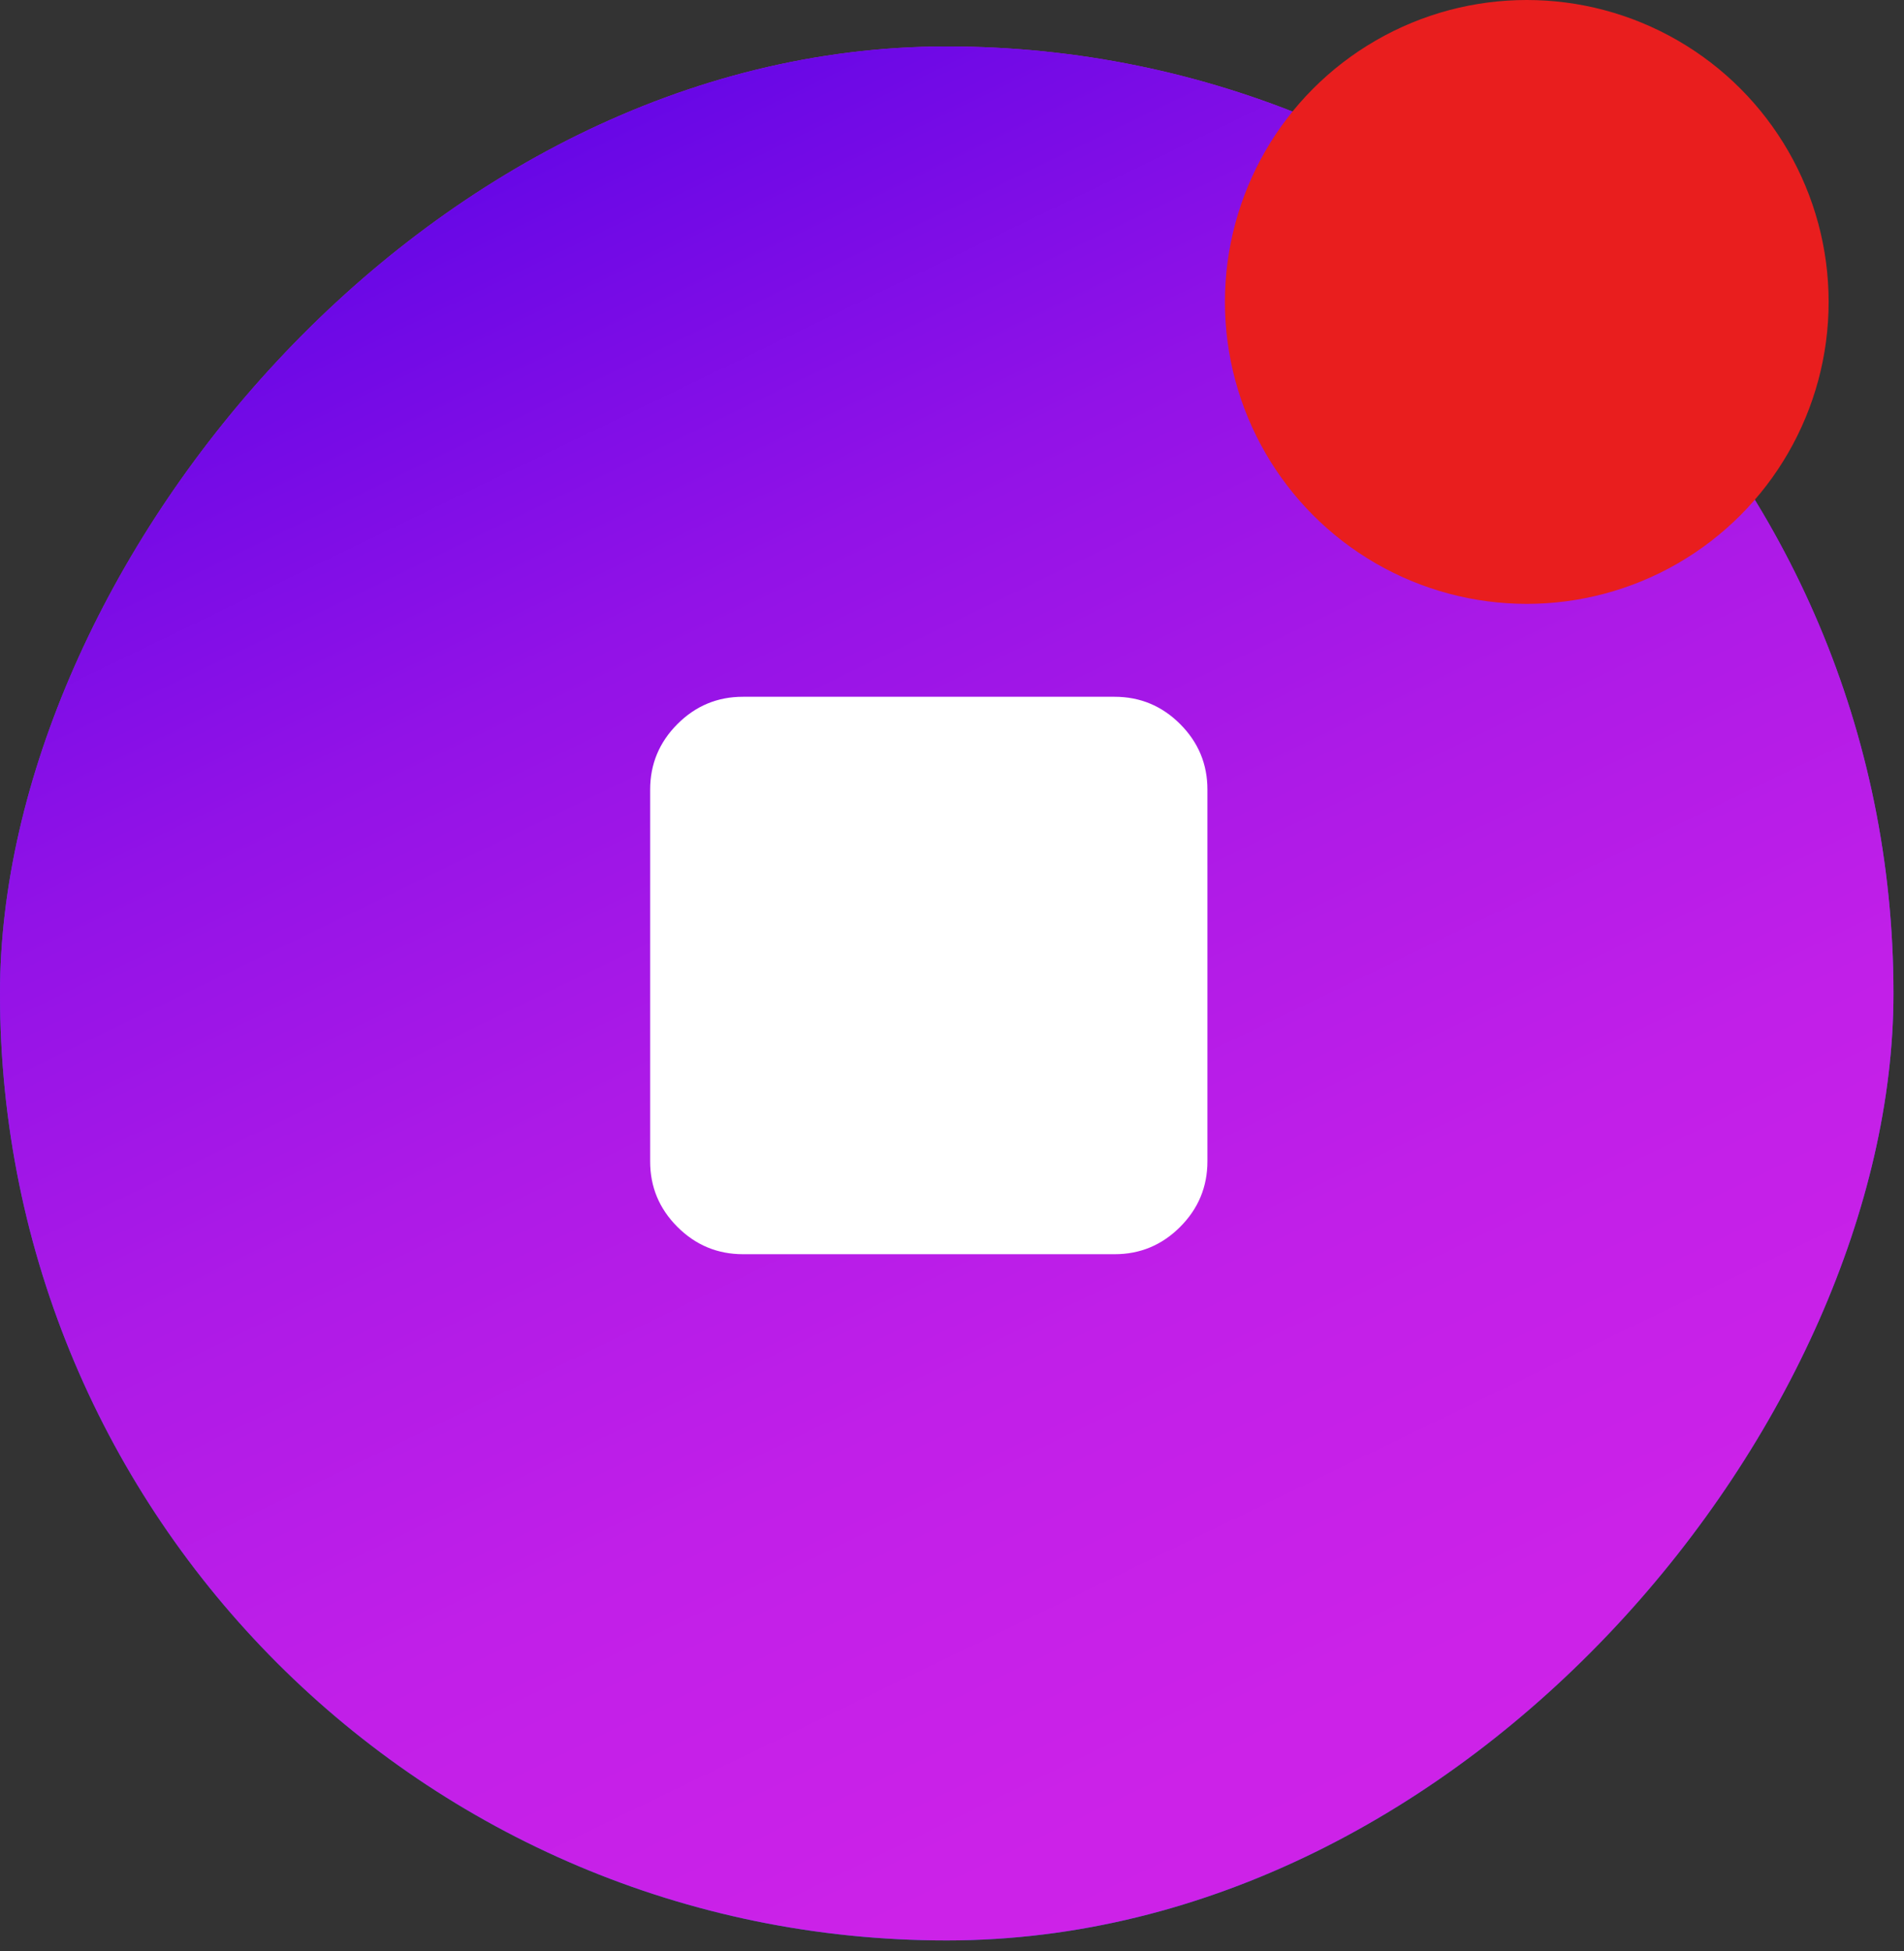<svg width="41" height="42" viewBox="0 0 41 42" fill="none" xmlns="http://www.w3.org/2000/svg">
<rect x="0" y="0" width="41" height="42" fill="#333333" stroke="none"/>
<rect width="40.773" height="40.773" rx="20.386" transform="matrix(-1 0 0 1 40.773 1)" fill="url(#paint0_linear_487_91)"/>
<rect width="40.773" height="40.773" rx="20.386" transform="matrix(-1 0 0 1 40.773 1)" fill="url(#paint1_linear_487_91)"/>
<circle cx="32.877" cy="6.5" r="6.5" fill="#E91E1E"/>
<path d="M16 27C15.45 27 14.979 26.804 14.587 26.412C14.195 26.02 13.999 25.549 14 25V17C14 16.45 14.196 15.979 14.588 15.587C14.98 15.195 15.451 14.999 16 15H24C24.55 15 25.021 15.196 25.413 15.588C25.805 15.98 26.001 16.451 26 17V25C26 25.55 25.804 26.021 25.412 26.413C25.02 26.805 24.549 27.001 24 27H16Z" fill="white"/>
<defs>
<linearGradient id="paint0_linear_487_91" x1="20.386" y1="0" x2="20.386" y2="40.773" gradientUnits="userSpaceOnUse">
<stop stop-color="#AD1AE7"/>
<stop offset="1" stop-color="#0072C6"/>
</linearGradient>
<linearGradient id="paint1_linear_487_91" x1="-10.632" y1="35.636" x2="12.502" y2="-12.206" gradientUnits="userSpaceOnUse">
<stop stop-color="#D023E8"/>
<stop offset="0.18" stop-color="#CC22E8"/>
<stop offset="0.36" stop-color="#C11FE8"/>
<stop offset="0.53" stop-color="#AD1AE7"/>
<stop offset="0.7" stop-color="#9212E7"/>
<stop offset="0.86" stop-color="#6F09E6"/>
<stop offset="1" stop-color="#4D00E5"/>
</linearGradient>
</defs>
</svg>
